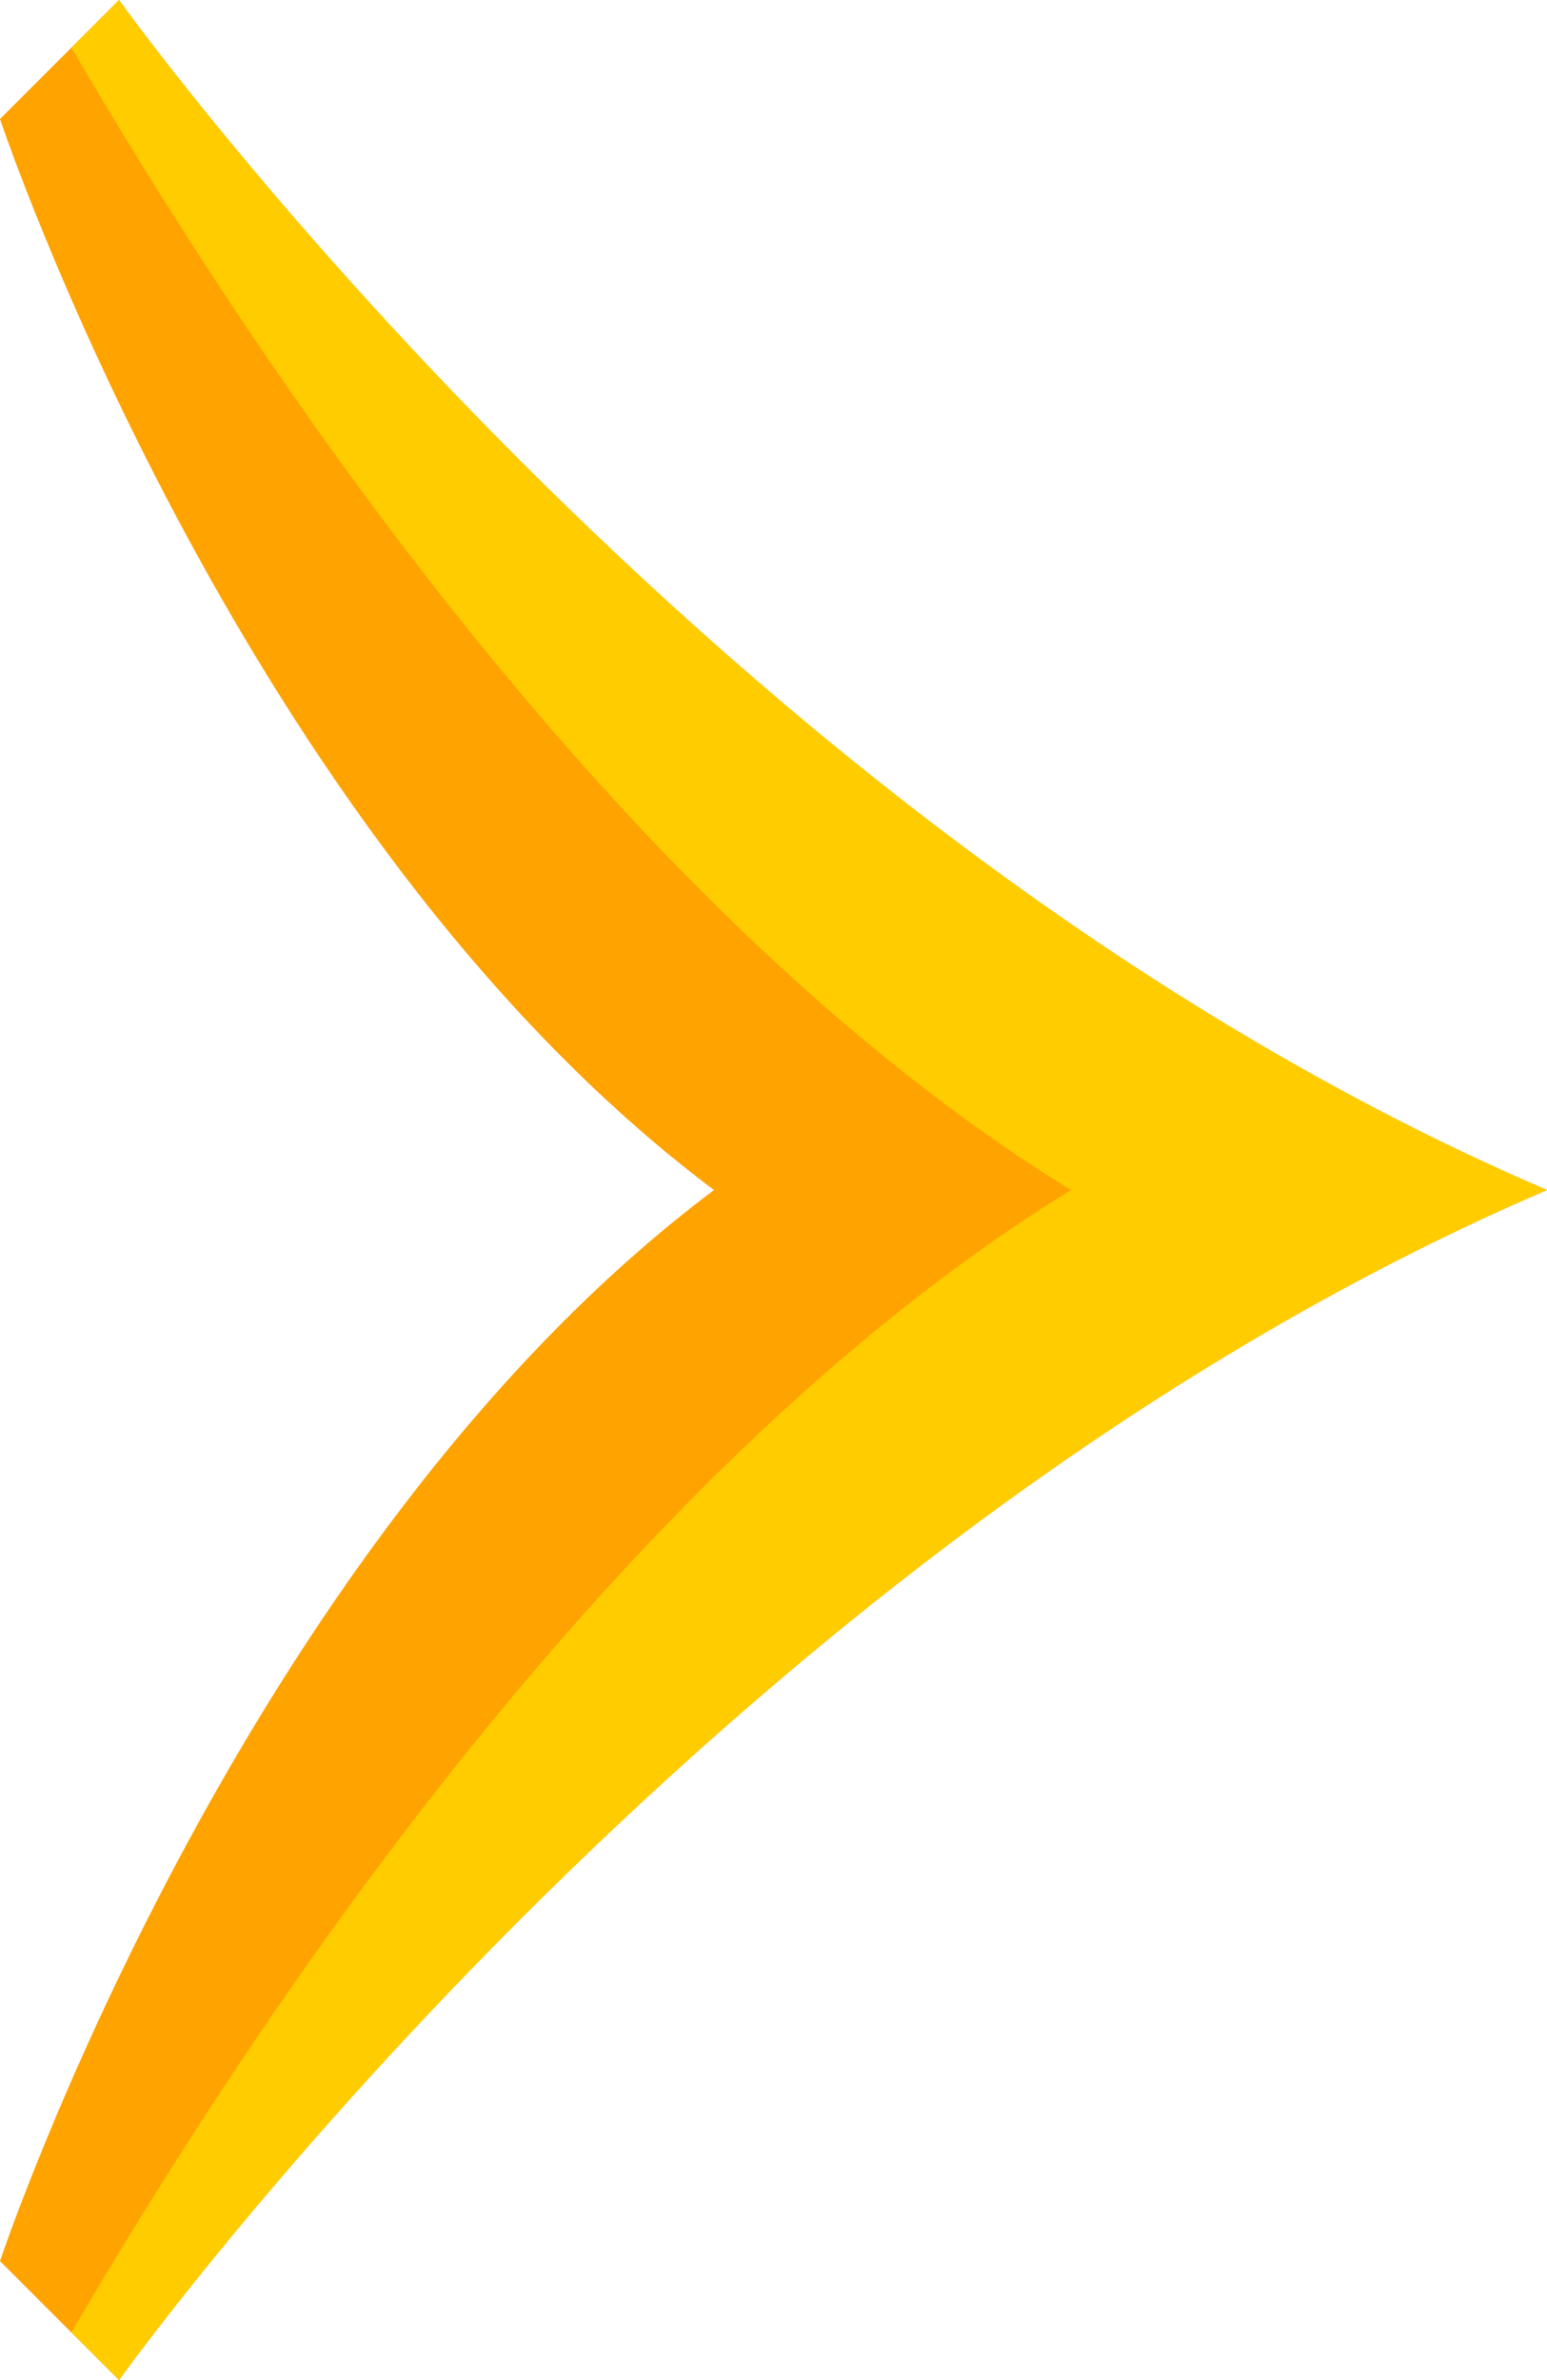 <?xml version="1.0" encoding="utf-8"?>
<!-- Generator: Adobe Illustrator 21.0.0, SVG Export Plug-In . SVG Version: 6.00 Build 0)  -->
<svg version="1.1" id="Слой_1" xmlns="http://www.w3.org/2000/svg" xmlns:xlink="http://www.w3.org/1999/xlink" x="0px" y="0px"
	 width="13px" height="20px" viewBox="0 0 13 20" style="enable-background:new 0 0 13 20;" xml:space="preserve">
<style type="text/css">
	.st0{fill:#FFA300;}
	.st1{fill:#FFCC00;}
</style>
<g id="arrow_x5F_right">
	<path class="st0" d="M1,20c0,0,5-7,12-10C6,7,1,0,1,0L0,1c0,0,2,6,6,9c-4,3-6,9-6,9L1,20z"/>
	<path class="st1" d="M9,10c-3.9,2.4-7,7.2-8.4,9.6L1,20c0,0,5-7,12-10C6,7,1,0,1,0L0.6,0.4C2,2.8,5.1,7.6,9,10z"/>
</g>
</svg>
